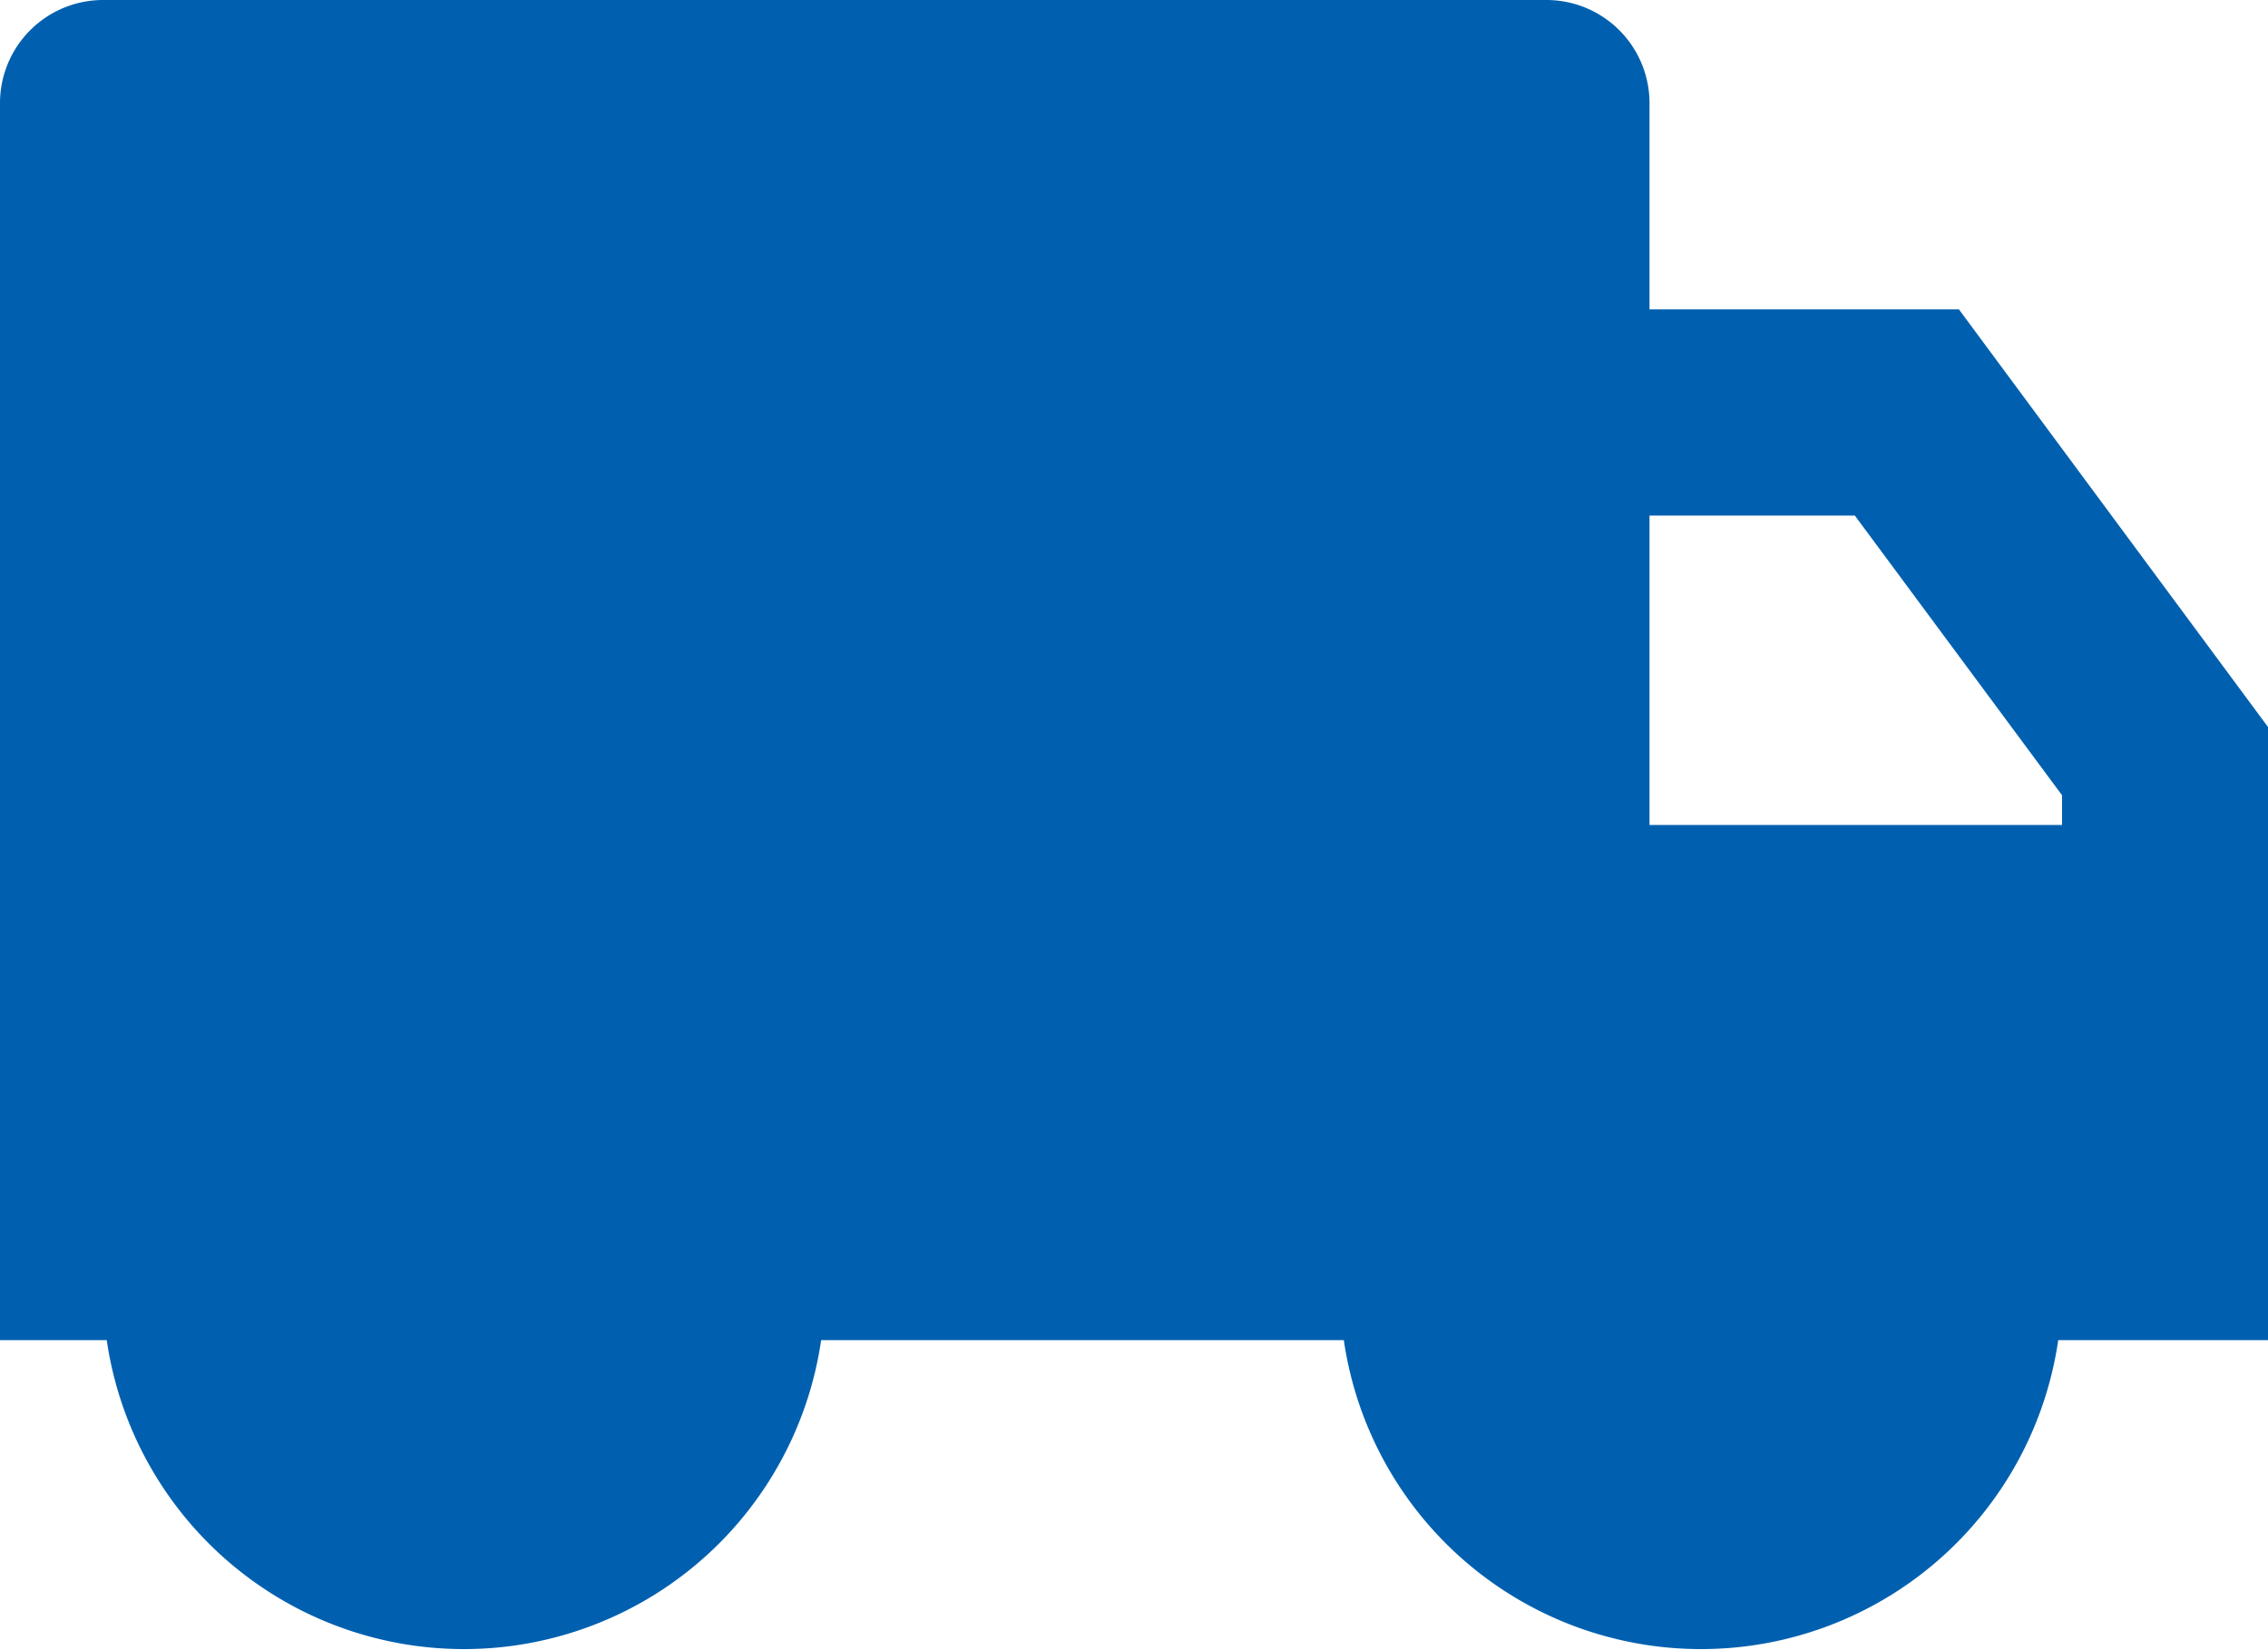 <svg xmlns="http://www.w3.org/2000/svg" width="21.991" height="16" viewBox="0 0 21.991 16">
  <path id="Vector" d="M15.994,3h3l3,4.054v5.942H19.957a3.5,3.5,0,0,1-6.927,0H7.962a3.5,3.5,0,0,1-6.927,0H0V1A1,1,0,0,1,1,0H14.994a1,1,0,0,1,1,1Zm0,2V8h4V7.712L17.985,5Z" fill="#0060af"/>
</svg>
